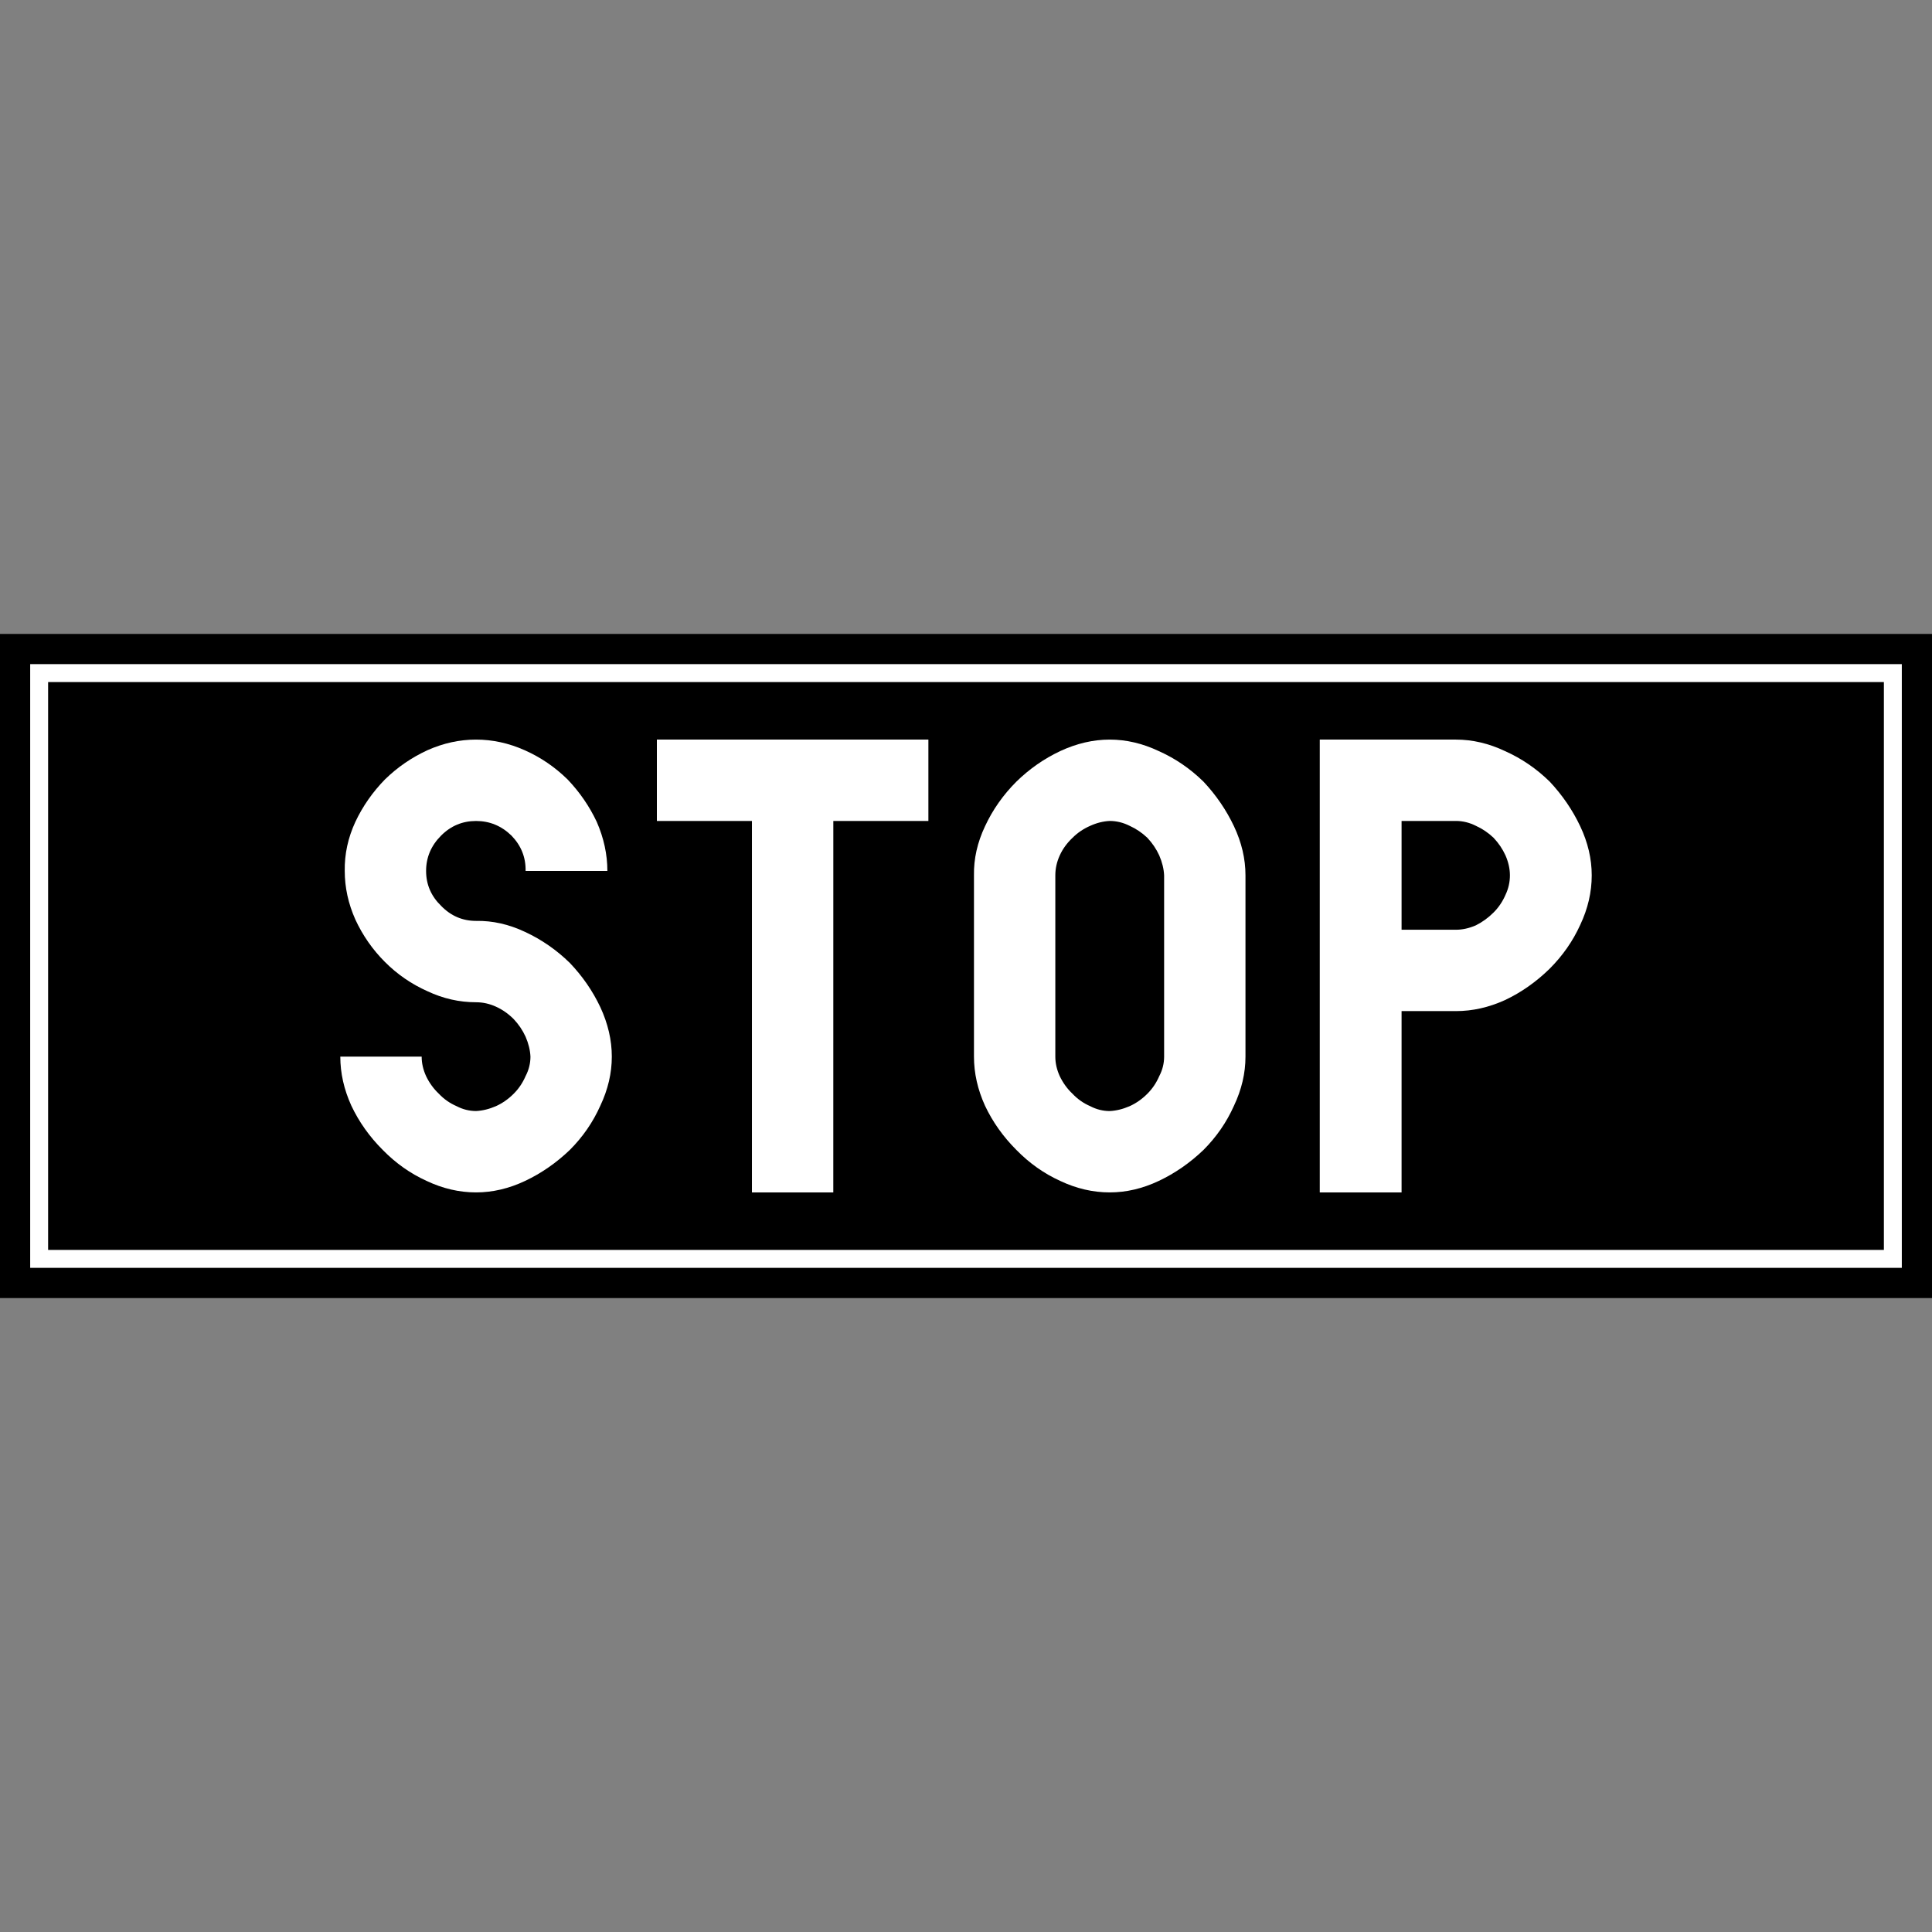 <?xml version="1.0" encoding="UTF-8" standalone="no"?>
<svg
   xmlns:dc="http://purl.org/dc/elements/1.1/"
   xmlns:cc="http://creativecommons.org/ns#"
   xmlns:rdf="http://www.w3.org/1999/02/22-rdf-syntax-ns#"
   xmlns:svg="http://www.w3.org/2000/svg"
   xmlns="http://www.w3.org/2000/svg"
   xmlns:sodipodi="http://sodipodi.sourceforge.net/DTD/sodipodi-0.dtd"
   xmlns:inkscape="http://www.inkscape.org/namespaces/inkscape"
   id="svg2"
   version="1.1"
   width="64"
   height="64"
   sodipodi:docname="pan_stop.svg"
   inkscape:version="1.1-dev (ccb98c3c56, 2020-01-19)">
  <rect width="100%" height="100%" fill="#808080" stroke="none"/>
  <sodipodi:namedview
     pagecolor="#ffffff"
     bordercolor="#666666"
     inkscape:document-rotation="0"
     borderopacity="1"
     objecttolerance="10"
     gridtolerance="10"
     guidetolerance="10"
     inkscape:pageopacity="0"
     inkscape:pageshadow="2"
     inkscape:window-width="1920"
     inkscape:window-height="1024"
     id="namedview9"
     showgrid="true"
     inkscape:zoom="6.6291261"
     inkscape:cx="20.984409"
     inkscape:cy="20.13416"
     inkscape:window-x="0"
     inkscape:window-y="28"
     inkscape:window-maximized="1"
     inkscape:current-layer="svg2">
    <inkscape:grid
       type="xygrid"
       id="grid833" />
  </sodipodi:namedview>
  <defs
     id="defs6" />
  <rect
     style="fill:#000000;fill-opacity:1;fill-rule:nonzero;stroke:none;stroke-width:0.373"
     id="rect2987"
     width="64"
     height="22"
     x="0"
     y="21" />
  <rect
     style="fill:none;stroke:#ffffff;stroke-width:0.594;stroke-miterlimit:4;stroke-dasharray:none;stroke-opacity:1"
     id="rect2989"
     width="61.406"
     height="19.405"
     x="1.297"
     y="22.297" />
  <g
     aria-label="CAB"
     id="text835"
     style="font-style:normal;font-variant:normal;font-weight:normal;font-stretch:normal;font-size:24px;line-height:1.25;font-family:Roboto;-inkscape-font-specification:Roboto;font-variant-ligatures:normal;font-variant-caps:normal;font-variant-numeric:normal;font-feature-settings:normal;text-align:start;letter-spacing:0px;word-spacing:0px;writing-mode:lr-tb;text-anchor:start;fill:#000000;fill-opacity:1;stroke:none;stroke-width:3" />
  <g
     style="font-style:normal;font-variant:normal;font-weight:normal;font-stretch:normal;font-size:10.253px;line-height:1.55;font-family:Roboto;-inkscape-font-specification:Roboto;font-variant-ligatures:normal;font-variant-caps:normal;font-variant-numeric:normal;font-feature-settings:normal;text-align:start;letter-spacing:0px;word-spacing:0px;writing-mode:lr-tb;text-anchor:start;fill:#ffffff;fill-opacity:1;stroke:none;stroke-width:1.282"
     id="text838"
     aria-label="STOP">
    <path
       id="path1146"
       style="font-style:normal;font-variant:normal;font-weight:normal;font-stretch:normal;font-size:15px;font-family:PoliceSNCF;-inkscape-font-specification:PoliceSNCF;text-align:center;text-anchor:middle;fill:#ffffff;stroke-width:1.282"
       d="m 20.12,28.851 q 0,-0.82 -0.352,-1.626 -0.366,-0.776 -0.967,-1.406 Q 18.172,25.203 17.381,24.852 16.59,24.5 15.77,24.5 q -0.82,0 -1.611,0.352 -0.791,0.366 -1.406,0.967 -0.615,0.63 -0.981,1.406 -0.366,0.791 -0.352,1.626 0,0.82 0.352,1.611 0.366,0.791 0.981,1.406 0.615,0.615 1.406,0.967 0.776,0.366 1.611,0.366 0.337,0 0.659,0.146 0.322,0.146 0.586,0.41 0.249,0.264 0.396,0.586 0.146,0.337 0.161,0.659 0,0.337 -0.161,0.645 -0.146,0.337 -0.396,0.586 -0.264,0.264 -0.586,0.41 -0.337,0.146 -0.659,0.161 -0.337,0 -0.645,-0.161 -0.337,-0.146 -0.586,-0.41 -0.264,-0.249 -0.425,-0.586 -0.146,-0.322 -0.146,-0.645 h -2.695 q 0,0.82 0.366,1.626 0.381,0.806 1.04,1.465 0.645,0.659 1.45,1.025 Q 14.935,39.5 15.77,39.5 q 0.82,0 1.626,-0.381 0.806,-0.381 1.479,-1.025 0.645,-0.645 1.011,-1.465 0.381,-0.806 0.381,-1.626 0,-0.82 -0.381,-1.641 Q 19.505,32.557 18.875,31.897 18.216,31.253 17.396,30.872 q -0.806,-0.381 -1.626,-0.366 -0.674,0 -1.157,-0.498 -0.498,-0.483 -0.498,-1.157 0,-0.674 0.498,-1.172 0.483,-0.483 1.157,-0.483 0.674,0 1.172,0.483 0.483,0.498 0.469,1.172 z" />
    <path
       id="path1148"
       style="font-style:normal;font-variant:normal;font-weight:normal;font-stretch:normal;font-size:15px;font-family:PoliceSNCF;-inkscape-font-specification:PoliceSNCF;text-align:center;text-anchor:middle;fill:#ffffff;stroke-width:1.282"
       d="m 27.605,27.195 h 3.149 V 24.5 h -8.994 v 2.695 h 3.149 V 39.5 h 2.695 z" />
    <path
       id="path1150"
       style="font-style:normal;font-variant:normal;font-weight:normal;font-stretch:normal;font-size:15px;font-family:PoliceSNCF;-inkscape-font-specification:PoliceSNCF;text-align:center;text-anchor:middle;fill:#ffffff;stroke-width:1.282"
       d="m 41.258,35.003 v -6.006 q 0,-0.82 -0.381,-1.626 Q 40.496,26.565 39.866,25.892 39.207,25.247 38.387,24.881 37.581,24.5 36.761,24.5 q -0.82,0 -1.641,0.381 -0.806,0.381 -1.45,1.011 -0.659,0.659 -1.04,1.479 -0.381,0.806 -0.366,1.626 v 6.006 q 0,0.82 0.366,1.626 0.381,0.806 1.04,1.465 0.645,0.659 1.45,1.025 Q 35.926,39.5 36.761,39.5 q 0.82,0 1.626,-0.381 0.806,-0.381 1.479,-1.025 0.645,-0.645 1.011,-1.465 0.381,-0.806 0.381,-1.626 z m -2.695,0 q 0,0.337 -0.161,0.645 -0.146,0.337 -0.396,0.586 -0.264,0.264 -0.586,0.41 -0.337,0.146 -0.659,0.161 -0.337,0 -0.645,-0.161 -0.337,-0.146 -0.586,-0.41 -0.264,-0.249 -0.425,-0.586 -0.146,-0.322 -0.146,-0.645 v -6.006 q 0,-0.337 0.146,-0.659 0.146,-0.322 0.425,-0.586 0.249,-0.249 0.586,-0.396 0.322,-0.146 0.645,-0.161 0.337,0 0.659,0.161 0.322,0.146 0.586,0.396 0.249,0.264 0.396,0.586 0.146,0.337 0.161,0.659 z" />
    <path
       id="path1152"
       style="font-style:normal;font-variant:normal;font-weight:normal;font-stretch:normal;font-size:15px;font-family:PoliceSNCF;-inkscape-font-specification:PoliceSNCF;text-align:center;text-anchor:middle;fill:#ffffff;stroke-width:1.282"
       d="m 46.429,30.799 v -3.604 h 1.802 q 0.337,0 0.659,0.161 0.322,0.146 0.586,0.396 0.249,0.264 0.396,0.586 0.146,0.337 0.146,0.659 0,0.337 -0.146,0.645 -0.146,0.337 -0.396,0.586 -0.264,0.264 -0.586,0.425 -0.337,0.146 -0.659,0.146 z m 0,2.695 h 1.802 q 0.82,0 1.626,-0.366 0.806,-0.381 1.479,-1.04 0.645,-0.645 1.011,-1.45 0.381,-0.806 0.381,-1.641 0,-0.82 -0.381,-1.626 Q 51.966,26.565 51.336,25.892 50.677,25.247 49.856,24.881 49.051,24.5 48.23,24.5 H 43.719 v 15 h 2.71 z" />
  </g>
</svg>
